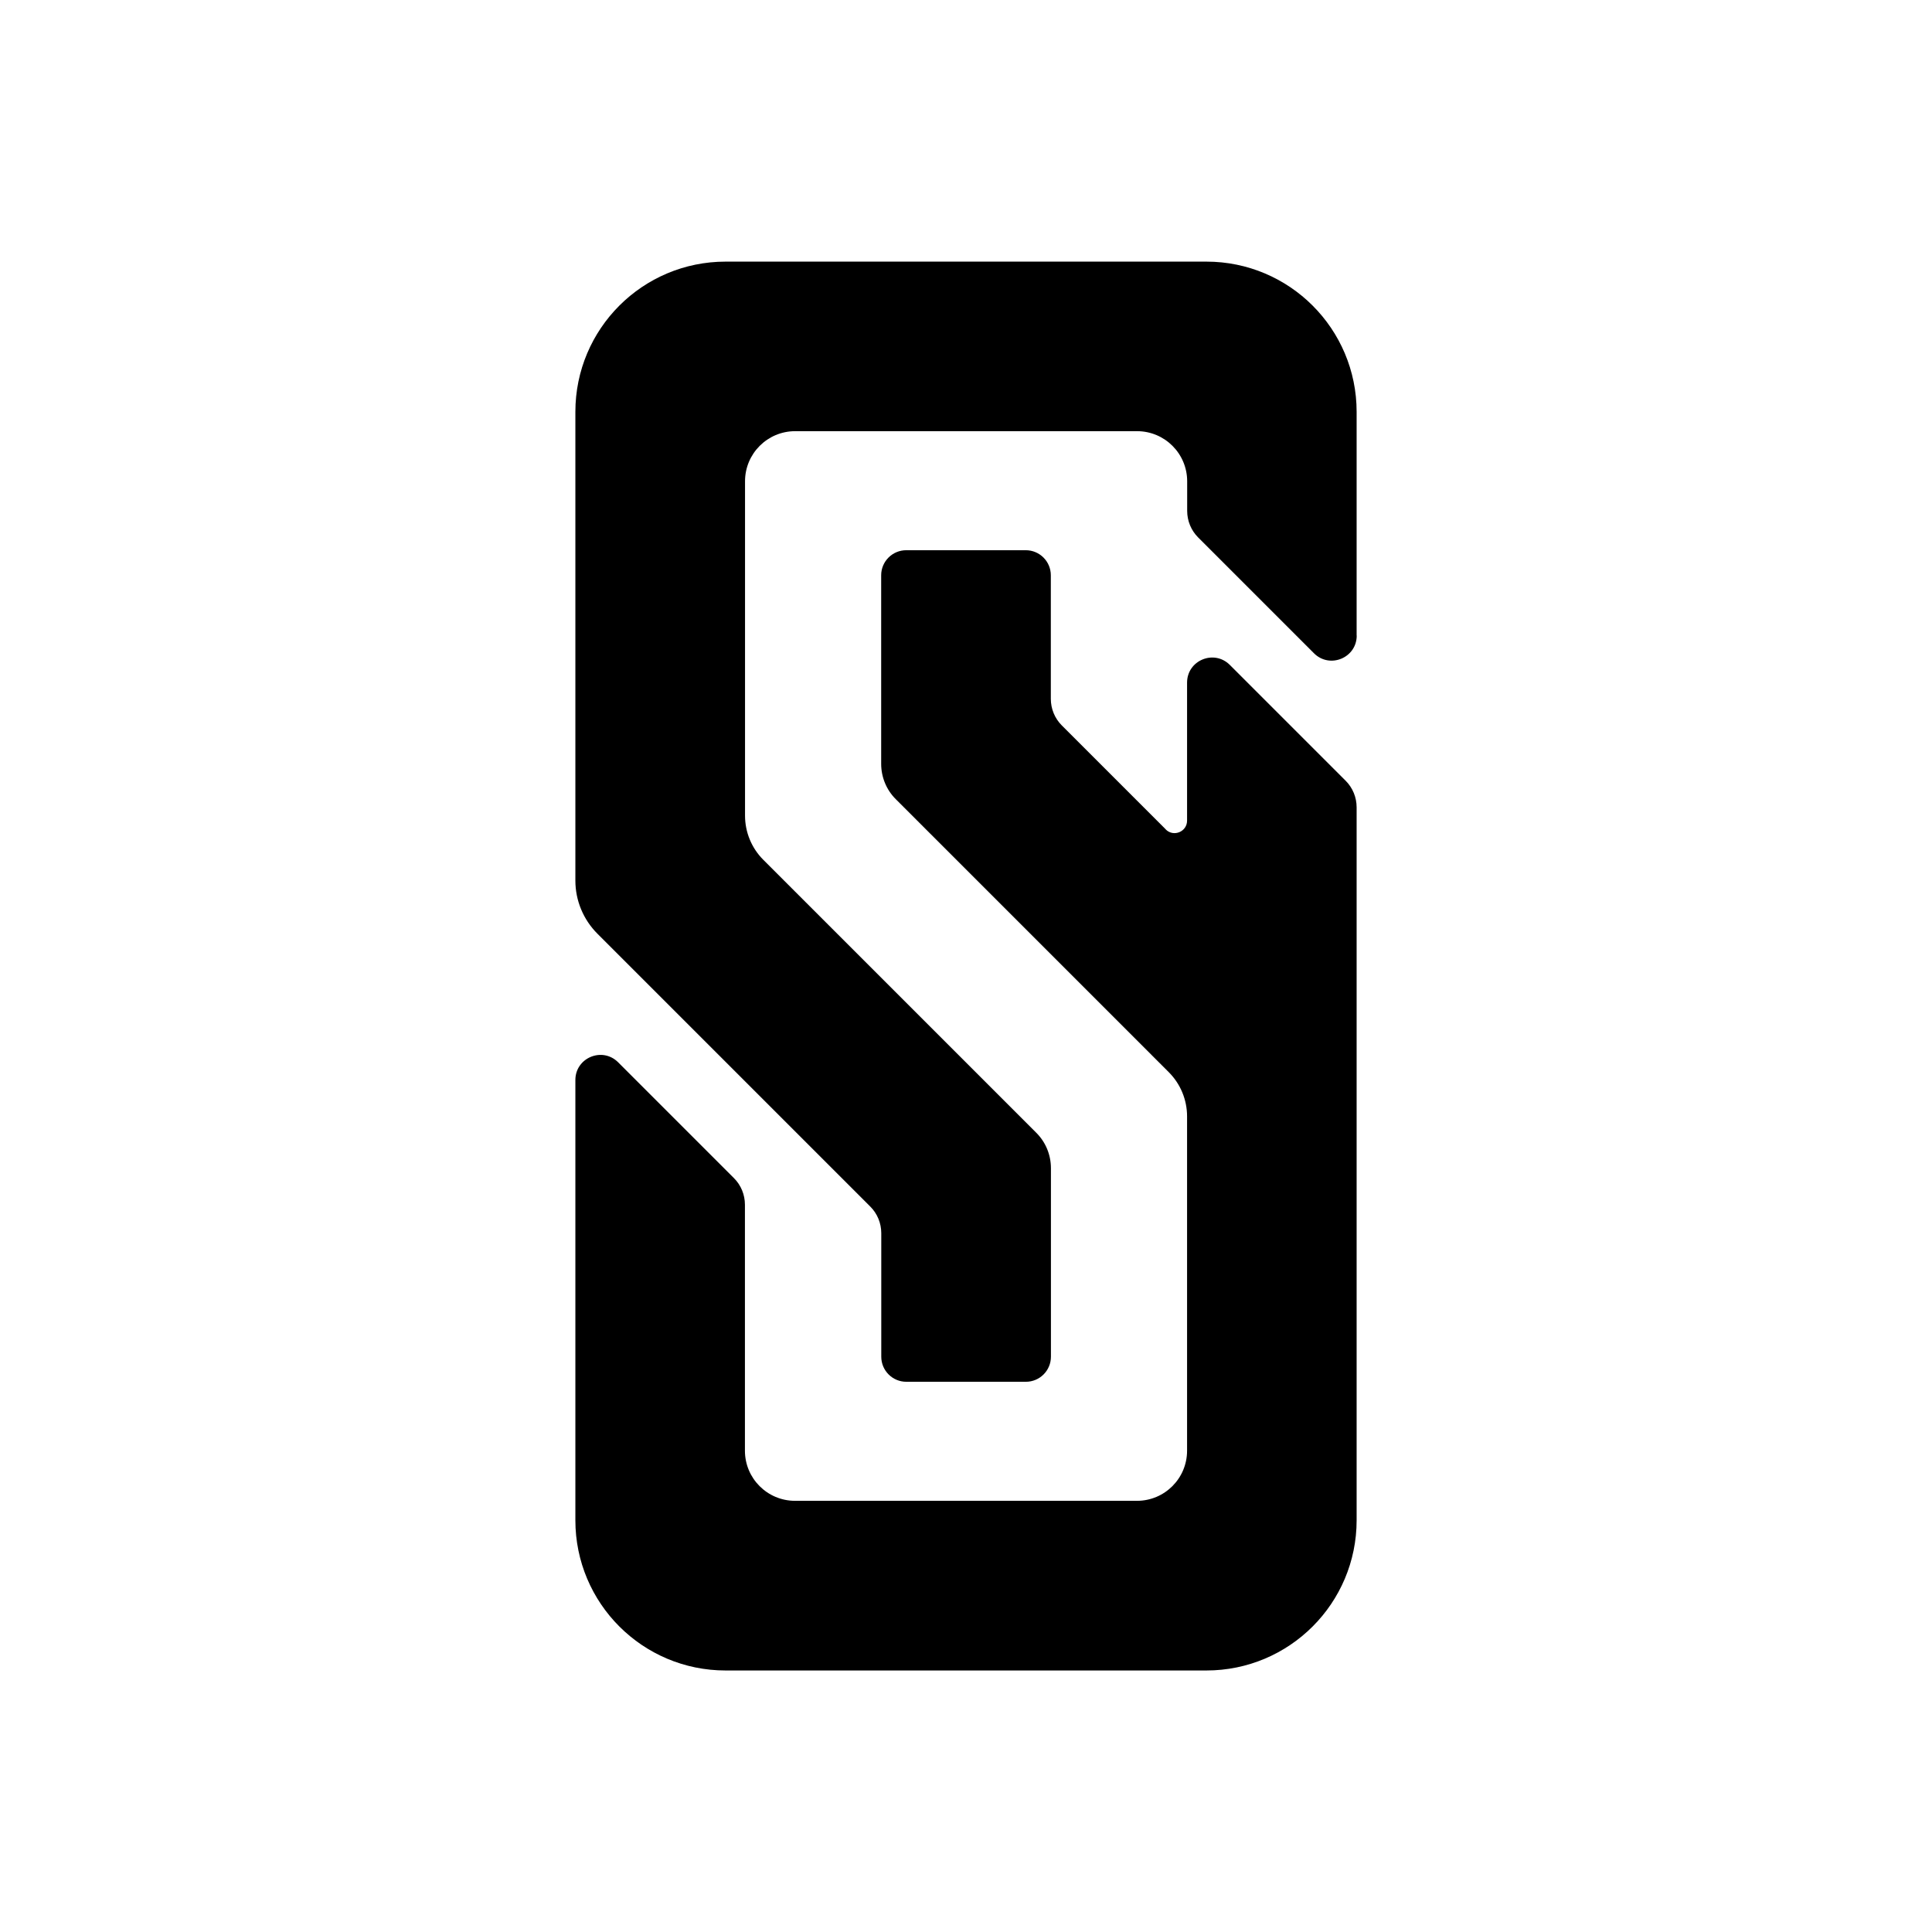 <svg width="192" height="192" viewBox="0 0 192 192" fill="none" xmlns="http://www.w3.org/2000/svg">
<rect width="192" height="192" fill="white"/>
<g clip-path="url(#clip0_12_21)">
<path d="M134.82 63.17V40.93C134.82 32.68 128.14 26 119.89 26H72.11C63.86 26 57.18 32.68 57.18 40.93V87.51C57.18 89.49 57.97 91.39 59.37 92.79L86.49 119.91C87.19 120.61 87.58 121.56 87.58 122.55V134.83C87.58 136.2 88.69 137.32 90.07 137.32H101.95C103.32 137.32 104.44 136.21 104.44 134.83V116.09C104.44 114.77 103.92 113.5 102.98 112.57L75.86 85.45C74.69 84.28 74.04 82.7 74.04 81.05V47.83C74.04 45.08 76.27 42.85 79.02 42.85H113C115.75 42.85 117.98 45.08 117.98 47.83V50.77C117.98 51.76 118.37 52.71 119.07 53.41L130.58 64.92C132.15 66.49 134.83 65.38 134.83 63.16L134.82 63.17Z" fill="black"/>
<path d="M115.85 82.42L105.52 72.09C104.82 71.39 104.43 70.44 104.43 69.45V57.17C104.43 55.8 103.32 54.68 101.94 54.68H90.06C88.69 54.68 87.57 55.79 87.57 57.17V75.91C87.57 77.23 88.09 78.5 89.03 79.43L116.15 106.55C117.32 107.72 117.97 109.3 117.97 110.95V144.17C117.97 146.92 115.74 149.15 112.99 149.15H79.01C76.26 149.15 74.03 146.92 74.03 144.17V119.72C74.03 118.73 73.64 117.78 72.94 117.08L61.43 105.57C59.86 104 57.18 105.11 57.18 107.33V151.08C57.18 159.33 63.86 166.01 72.11 166.01H119.89C128.14 166.01 134.82 159.33 134.82 151.08V80.23C134.82 79.24 134.43 78.29 133.73 77.59L122.22 66.08C120.65 64.51 117.97 65.62 117.97 67.84V81.55C117.97 82.66 116.63 83.21 115.85 82.43V82.42Z" fill="black"/>
</g>
<defs>
<clipPath id="clip0_12_21">
<rect width="77.64" height="140" fill="white" transform="translate(57.18 26)"/>
</clipPath>
</defs>
</svg>

